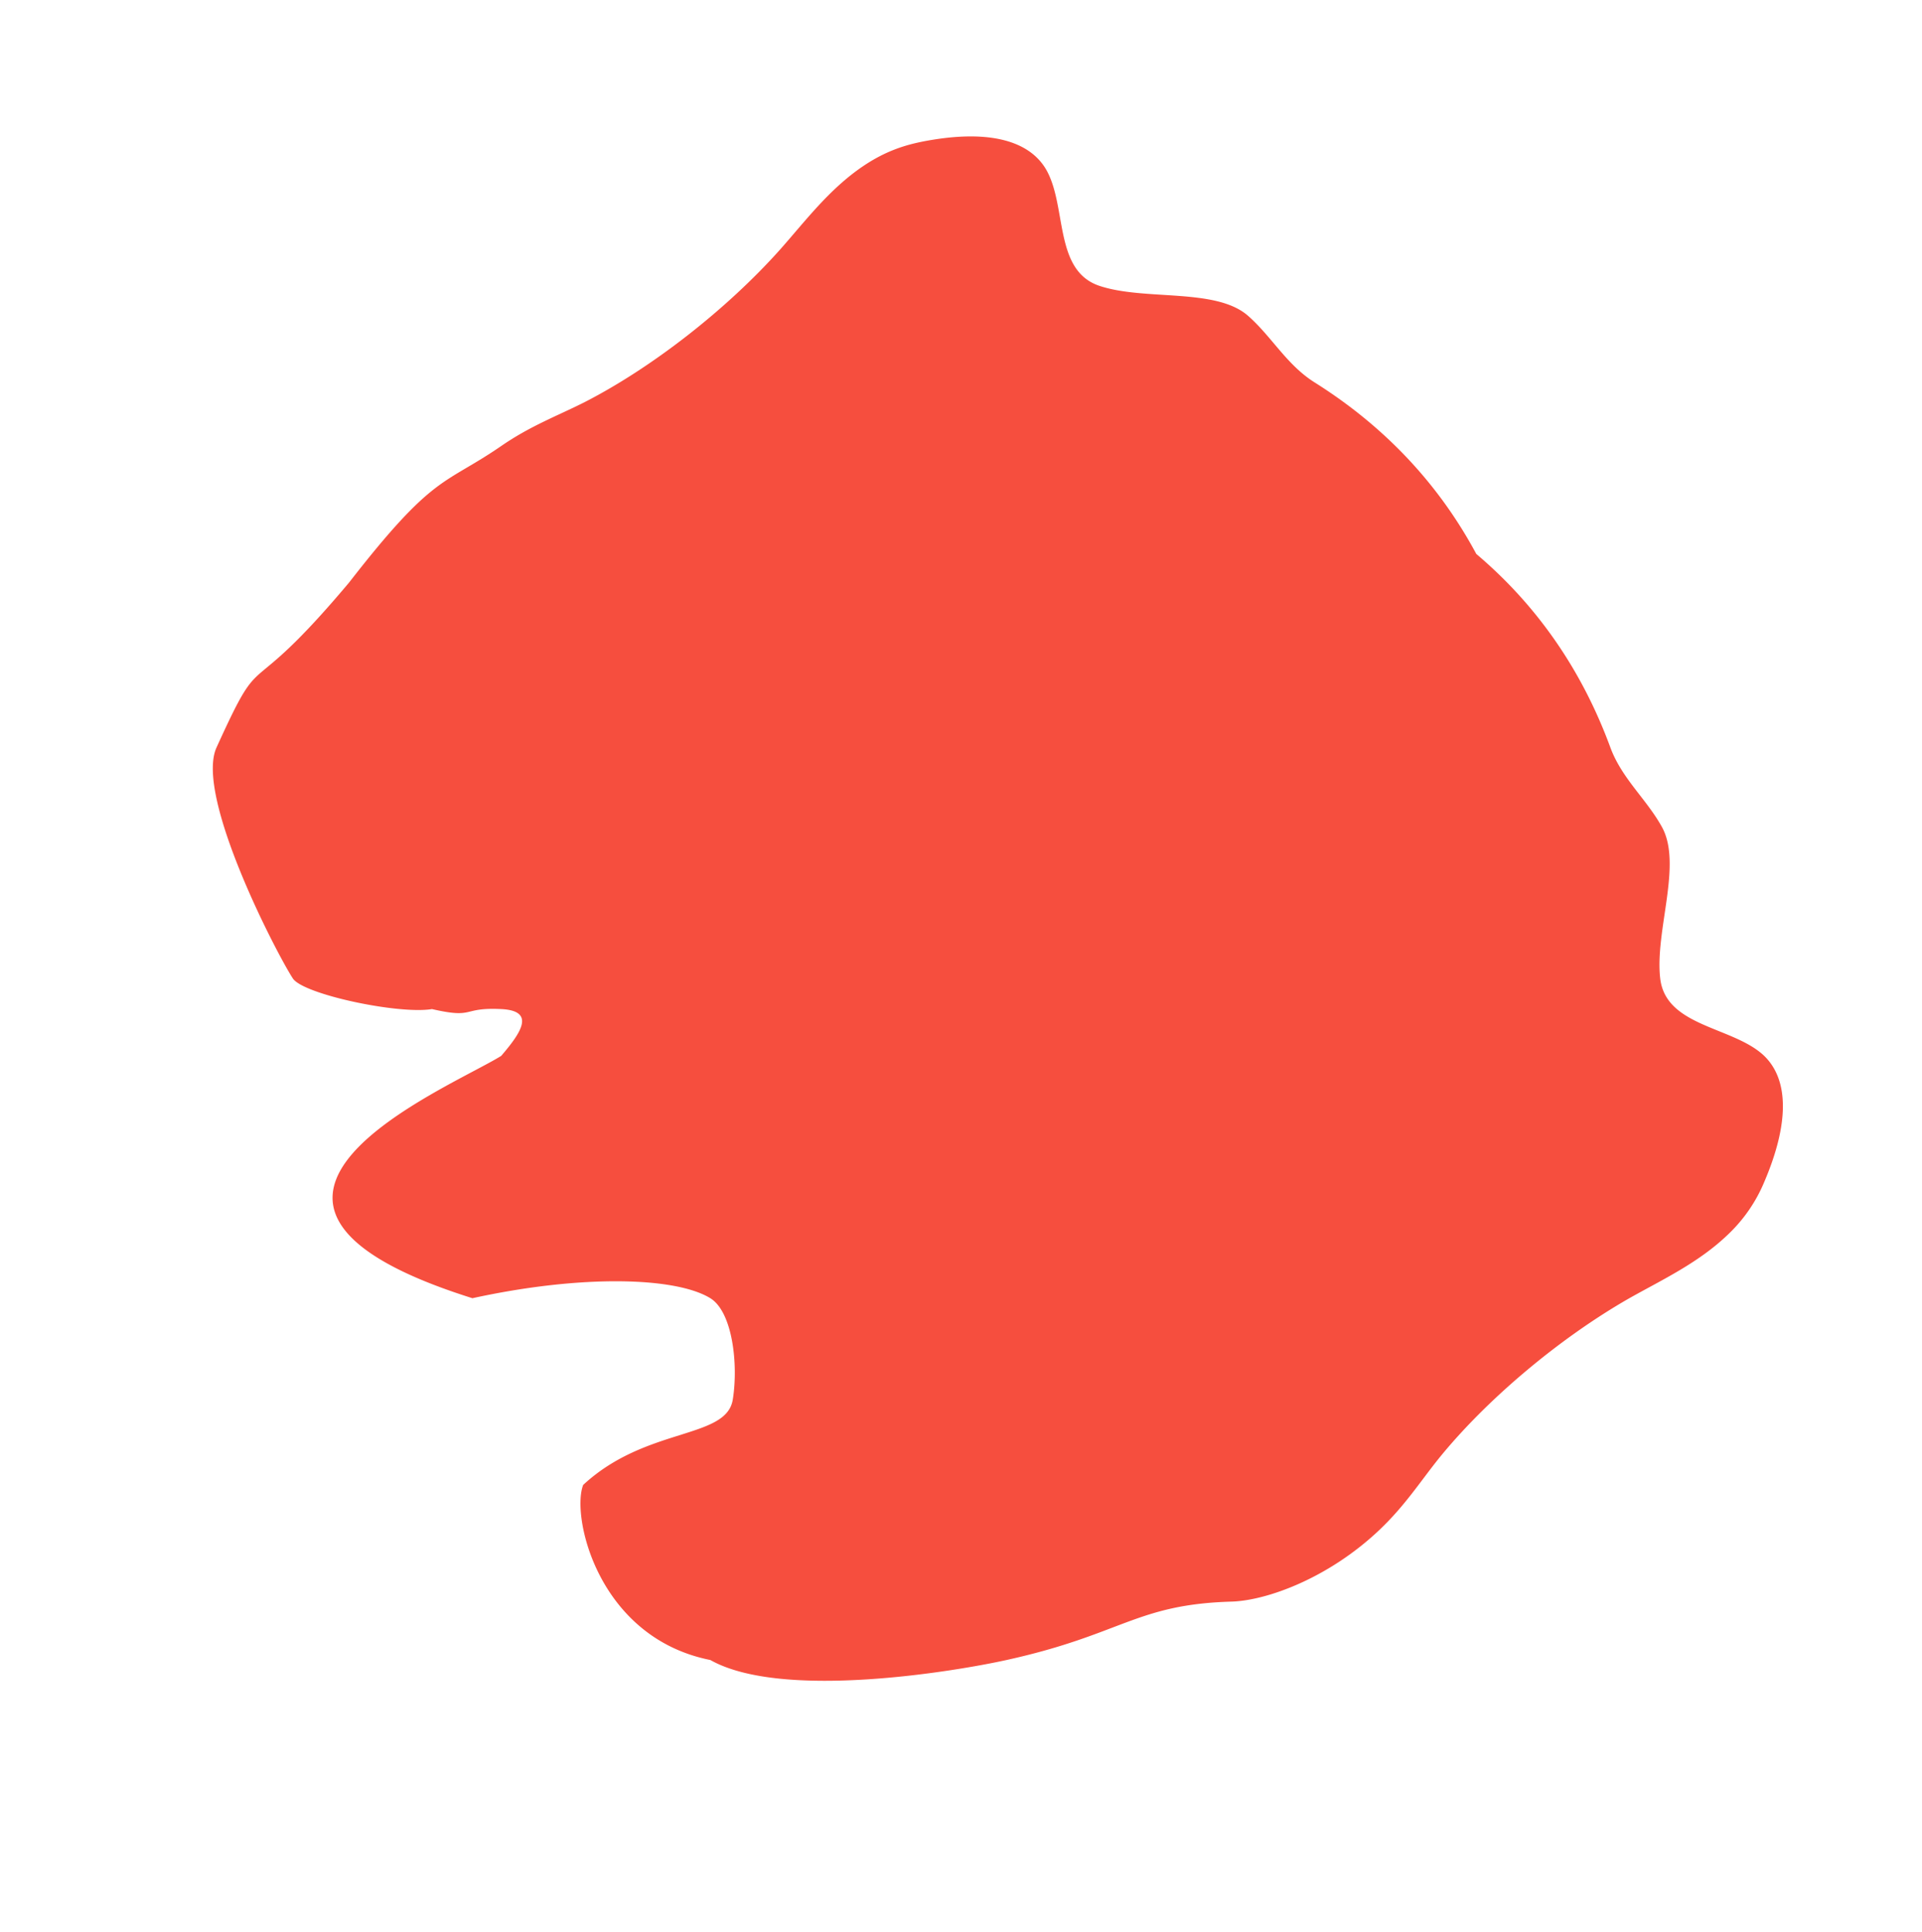 <svg xmlns="http://www.w3.org/2000/svg" width="2283.481" height="2295.61" viewBox="0 0 2283.481 2295.61">
  <path id="Path_384" data-name="Path 384" d="M1790.329,1355.674c-3.2-41.372-13.714-72.815-21.446-107.923-18.9-88.262-21.066-201.812-5.643-296.522,7.525-44.505,19.113-90.488,14.9-139.012a182.3,182.3,0,0,0-21.446-72.579c-35.054-66.343-75.516-99.048-116.409-94.093-50.115,6.383-100.062,69.328-149.236,38.122-47.9-30.379-88.417-105.914-138.588-114.838-37.417-6.62-74.5.828-111.894-11.821-92.63-31.569-185.941-38.567-278.945-20.922-93-17.644-186.316-10.646-278.946,20.923-37.4,12.884-74.477,5.378-111.894,11.82-50.153,8.866-90.693,84.4-138.589,114.838-49.156,31.207-99.121-31.739-149.236-38.122-40.893-4.955-81.355,27.75-116.409,94.093-9.218,17.732-18.605,39.9-21.446,72.58-4.214,48.525,7.525,94.566,14.9,139.012,15.422,94.71,13.261,208.26-5.644,296.522-7.751,35.108-18.248,66.374-21.446,107.923-6.6,83.455-25.224,81.892,12.335,242.679,37.79,195.327-9.831,119.475,53.171,245.6,28.218,56.563,236.742,98.837,270.284,102.206,22.574,2.305,112.593-70.761,132.346-105.573,41.8-32.748,19.8-28.157,51.756-63.913,27.936-31.266,36.8.4,43.19,34.975-8.92,72.555-114.7,417.841,202.213,207.809,60.029-119.507,132.814-203.833,177.888-219.673,29.46-10.343,82.509,23.841,110.426,55.107,31.958,35.756-39.987,100.229-33.094,201.889,19.772,34.752,151.914,100.543,256.71,13.505,90.843-35.908,193.208-216.934,221.521-273.555,63.02-126.127,45.238-160.727,114.165-251.215C1770.952,1512.654,1796.781,1439.129,1790.329,1355.674Z" transform="translate(1565.409 -426.554) rotate(51)" fill="#f64e3e"/>
</svg>
